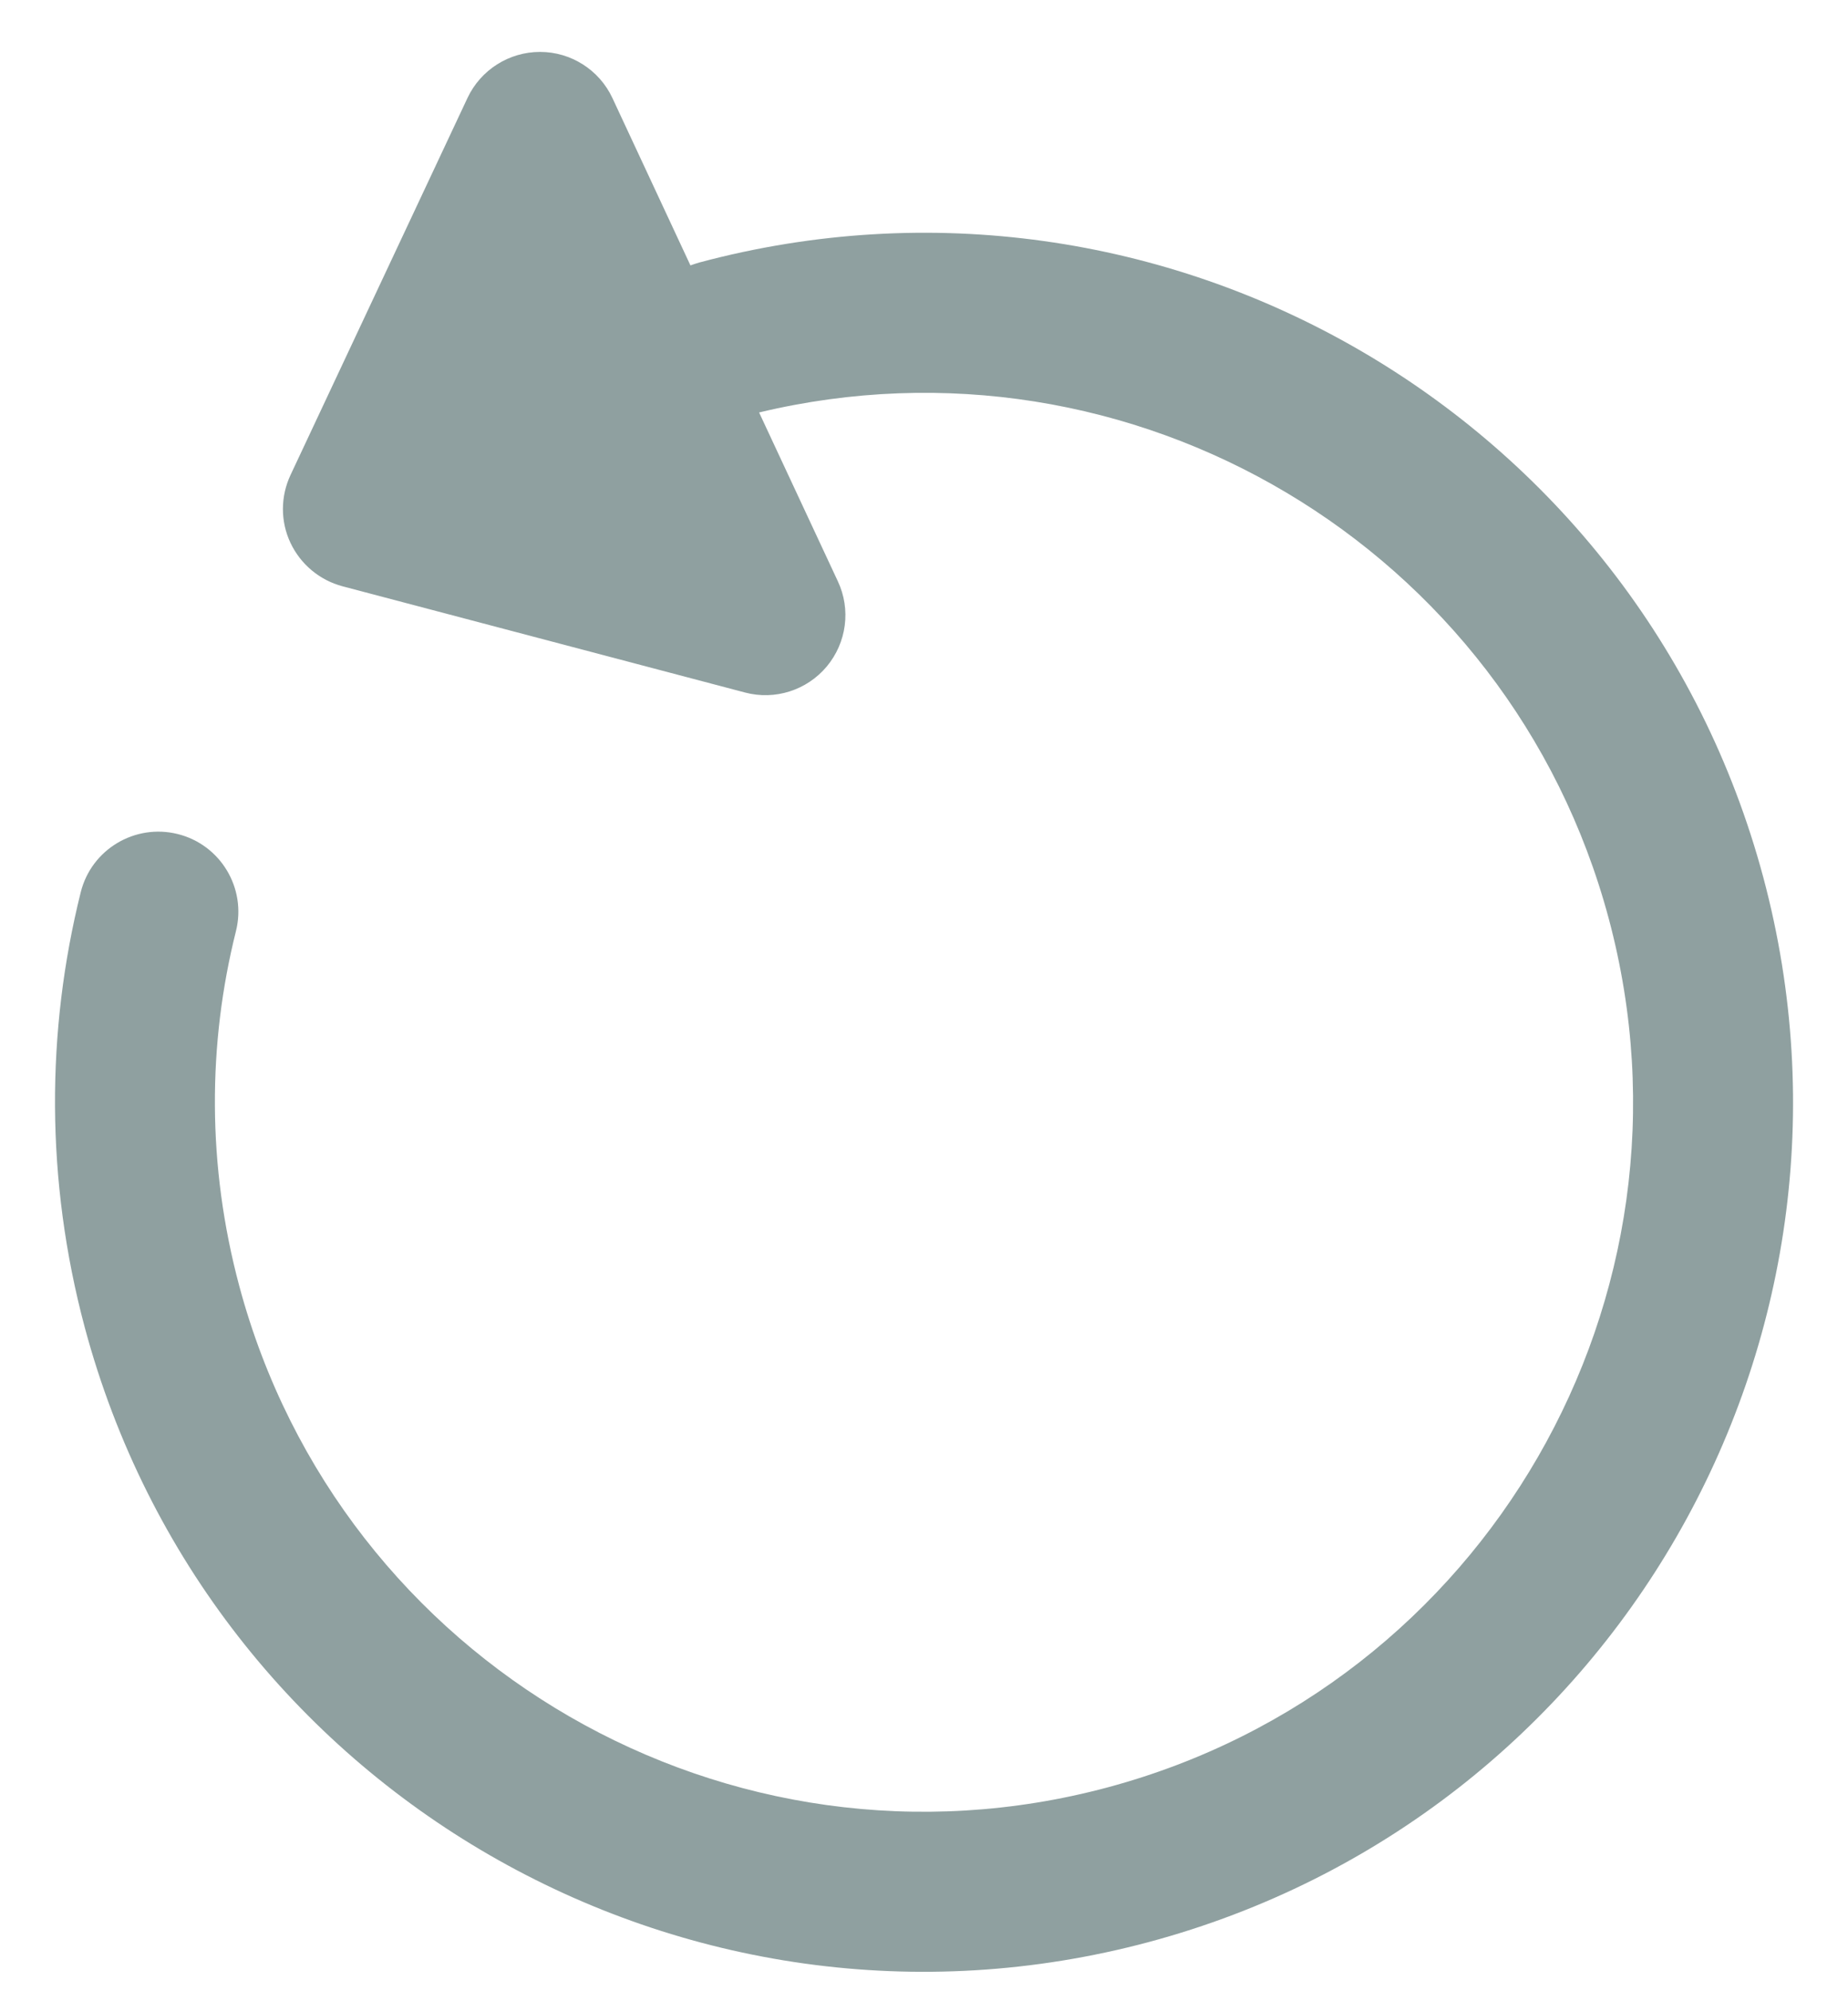 <svg width="13" height="14" viewBox="0 0 13 14" fill="none" xmlns="http://www.w3.org/2000/svg">
<path d="M2.409 4.122C2.248 4.079 2.114 3.967 2.043 3.816C1.972 3.665 1.973 3.49 2.044 3.339L3.289 0.688C3.382 0.491 3.581 0.365 3.799 0.365C4.017 0.365 4.216 0.492 4.308 0.689L4.857 1.866C4.877 1.859 4.897 1.852 4.918 1.846C8.179 0.973 11.53 2.908 12.404 6.168C13.277 9.429 11.342 12.78 8.082 13.654C4.821 14.527 1.47 12.592 0.596 9.332C0.319 8.295 0.325 7.247 0.568 6.273C0.643 5.972 0.949 5.789 1.25 5.864C1.552 5.939 1.735 6.245 1.66 6.546C1.461 7.34 1.456 8.193 1.683 9.041C2.396 11.701 5.13 13.28 7.791 12.567C10.451 11.854 12.03 9.12 11.317 6.459C10.616 3.842 7.959 2.272 5.34 2.9L5.894 4.087C5.987 4.285 5.956 4.518 5.816 4.686C5.676 4.853 5.452 4.925 5.241 4.869L2.409 4.122Z" fill="#8FA0A0"/>
</svg>
